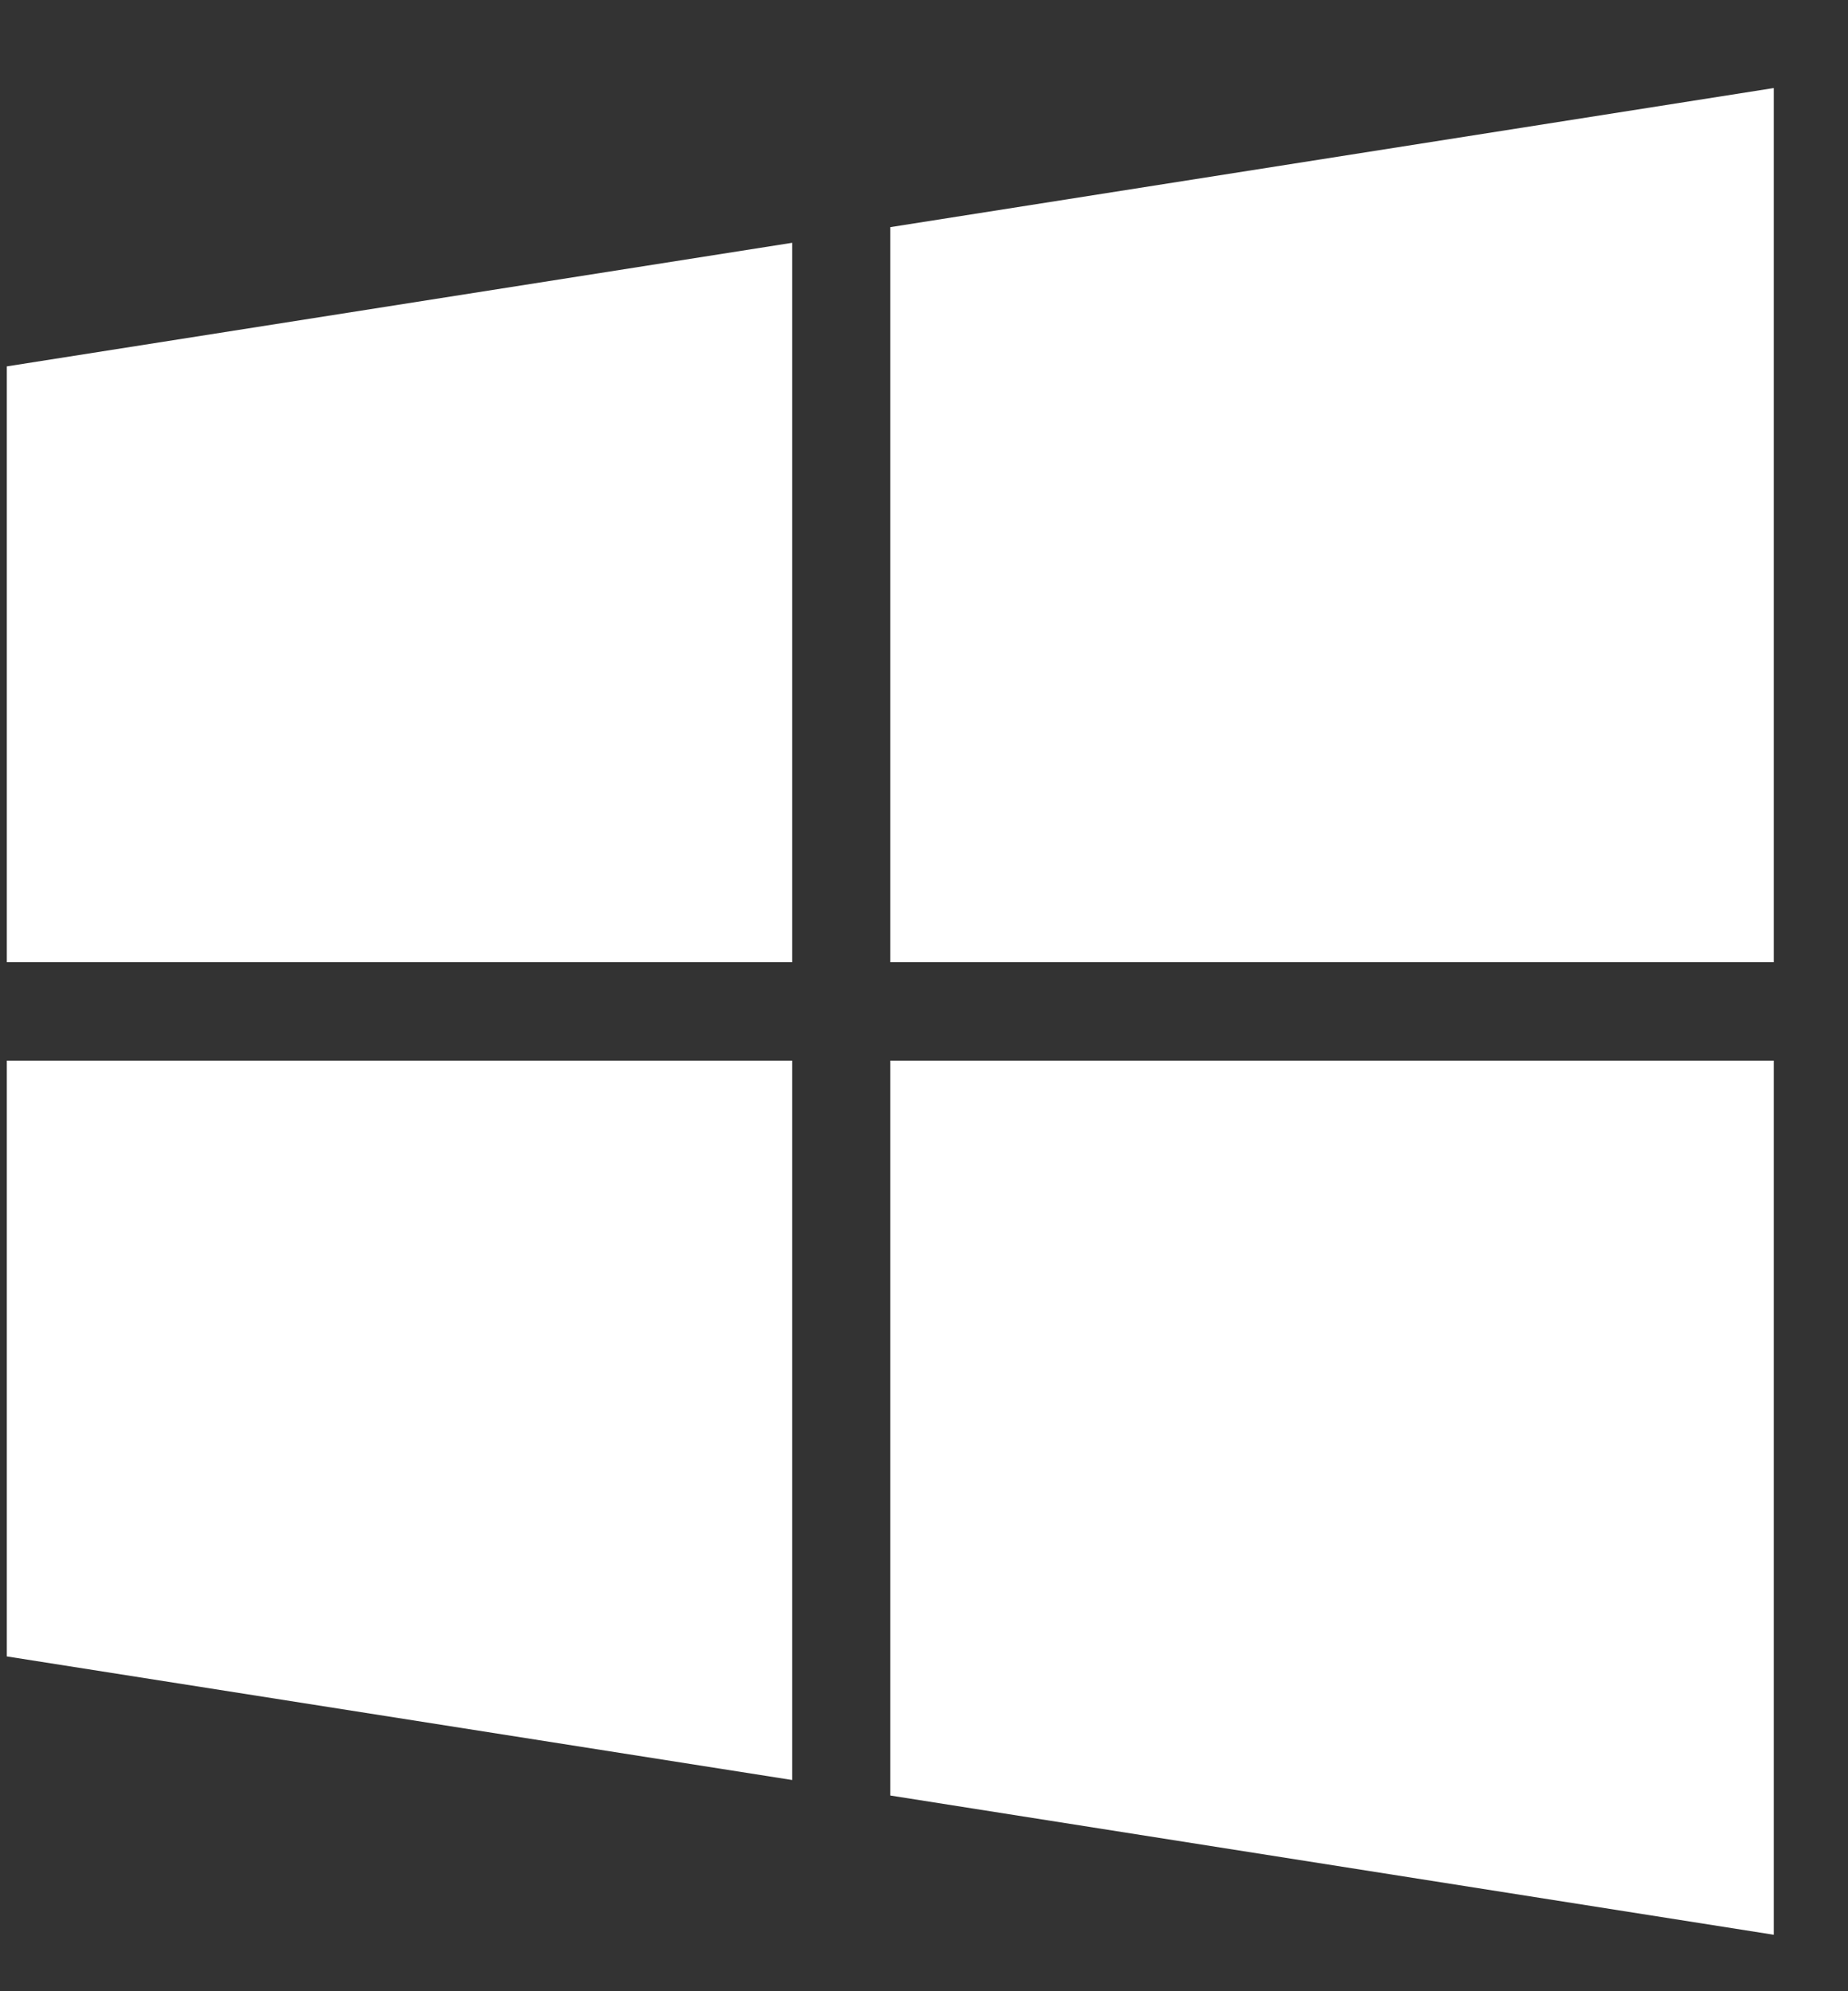 <?xml version="1.0" encoding="UTF-8"?>
<svg width="13px" height="14px" viewBox="0 0 13 14" version="1.1" xmlns="http://www.w3.org/2000/svg" xmlns:xlink="http://www.w3.org/1999/xlink">
    <rect x="0" y="0" width="13" height="14" fill="#333333" stroke="none"/>
    <!-- Generator: Sketch 61.2 (89653) - https://sketch.com -->
    <desc>Created with Sketch.</desc>
    <g id="第一版客户端" stroke="none" stroke-width="1" fill="none" fill-rule="evenodd">
        <g id="游戏配置" transform="translate(-252, -89)" fill-rule="nonzero">
            <g id="编组-4" transform="translate(249, 89)">
                <g id="win">
                    <rect id="矩形" fill="#000000" opacity="0" x="0" y="0" width="14.222" height="14.222"></rect>
                    <path d="M8.573,6.765 L8.573,1.707 L3.048,2.576 L3.048,6.765 L8.573,6.765 Z M9.263,7.457 L9.263,12.624 L15.478,13.603 L15.478,7.457 L9.263,7.457 Z M9.263,6.765 L15.478,6.765 L15.478,0.619 L9.263,1.597 L9.263,6.765 Z M8.573,7.457 L3.048,7.457 L3.048,11.646 L8.573,12.515 L8.573,7.457 Z" id="形状" fill="#FFFFFF"></path>
                </g>
            </g>
        </g>
    </g>
</svg>